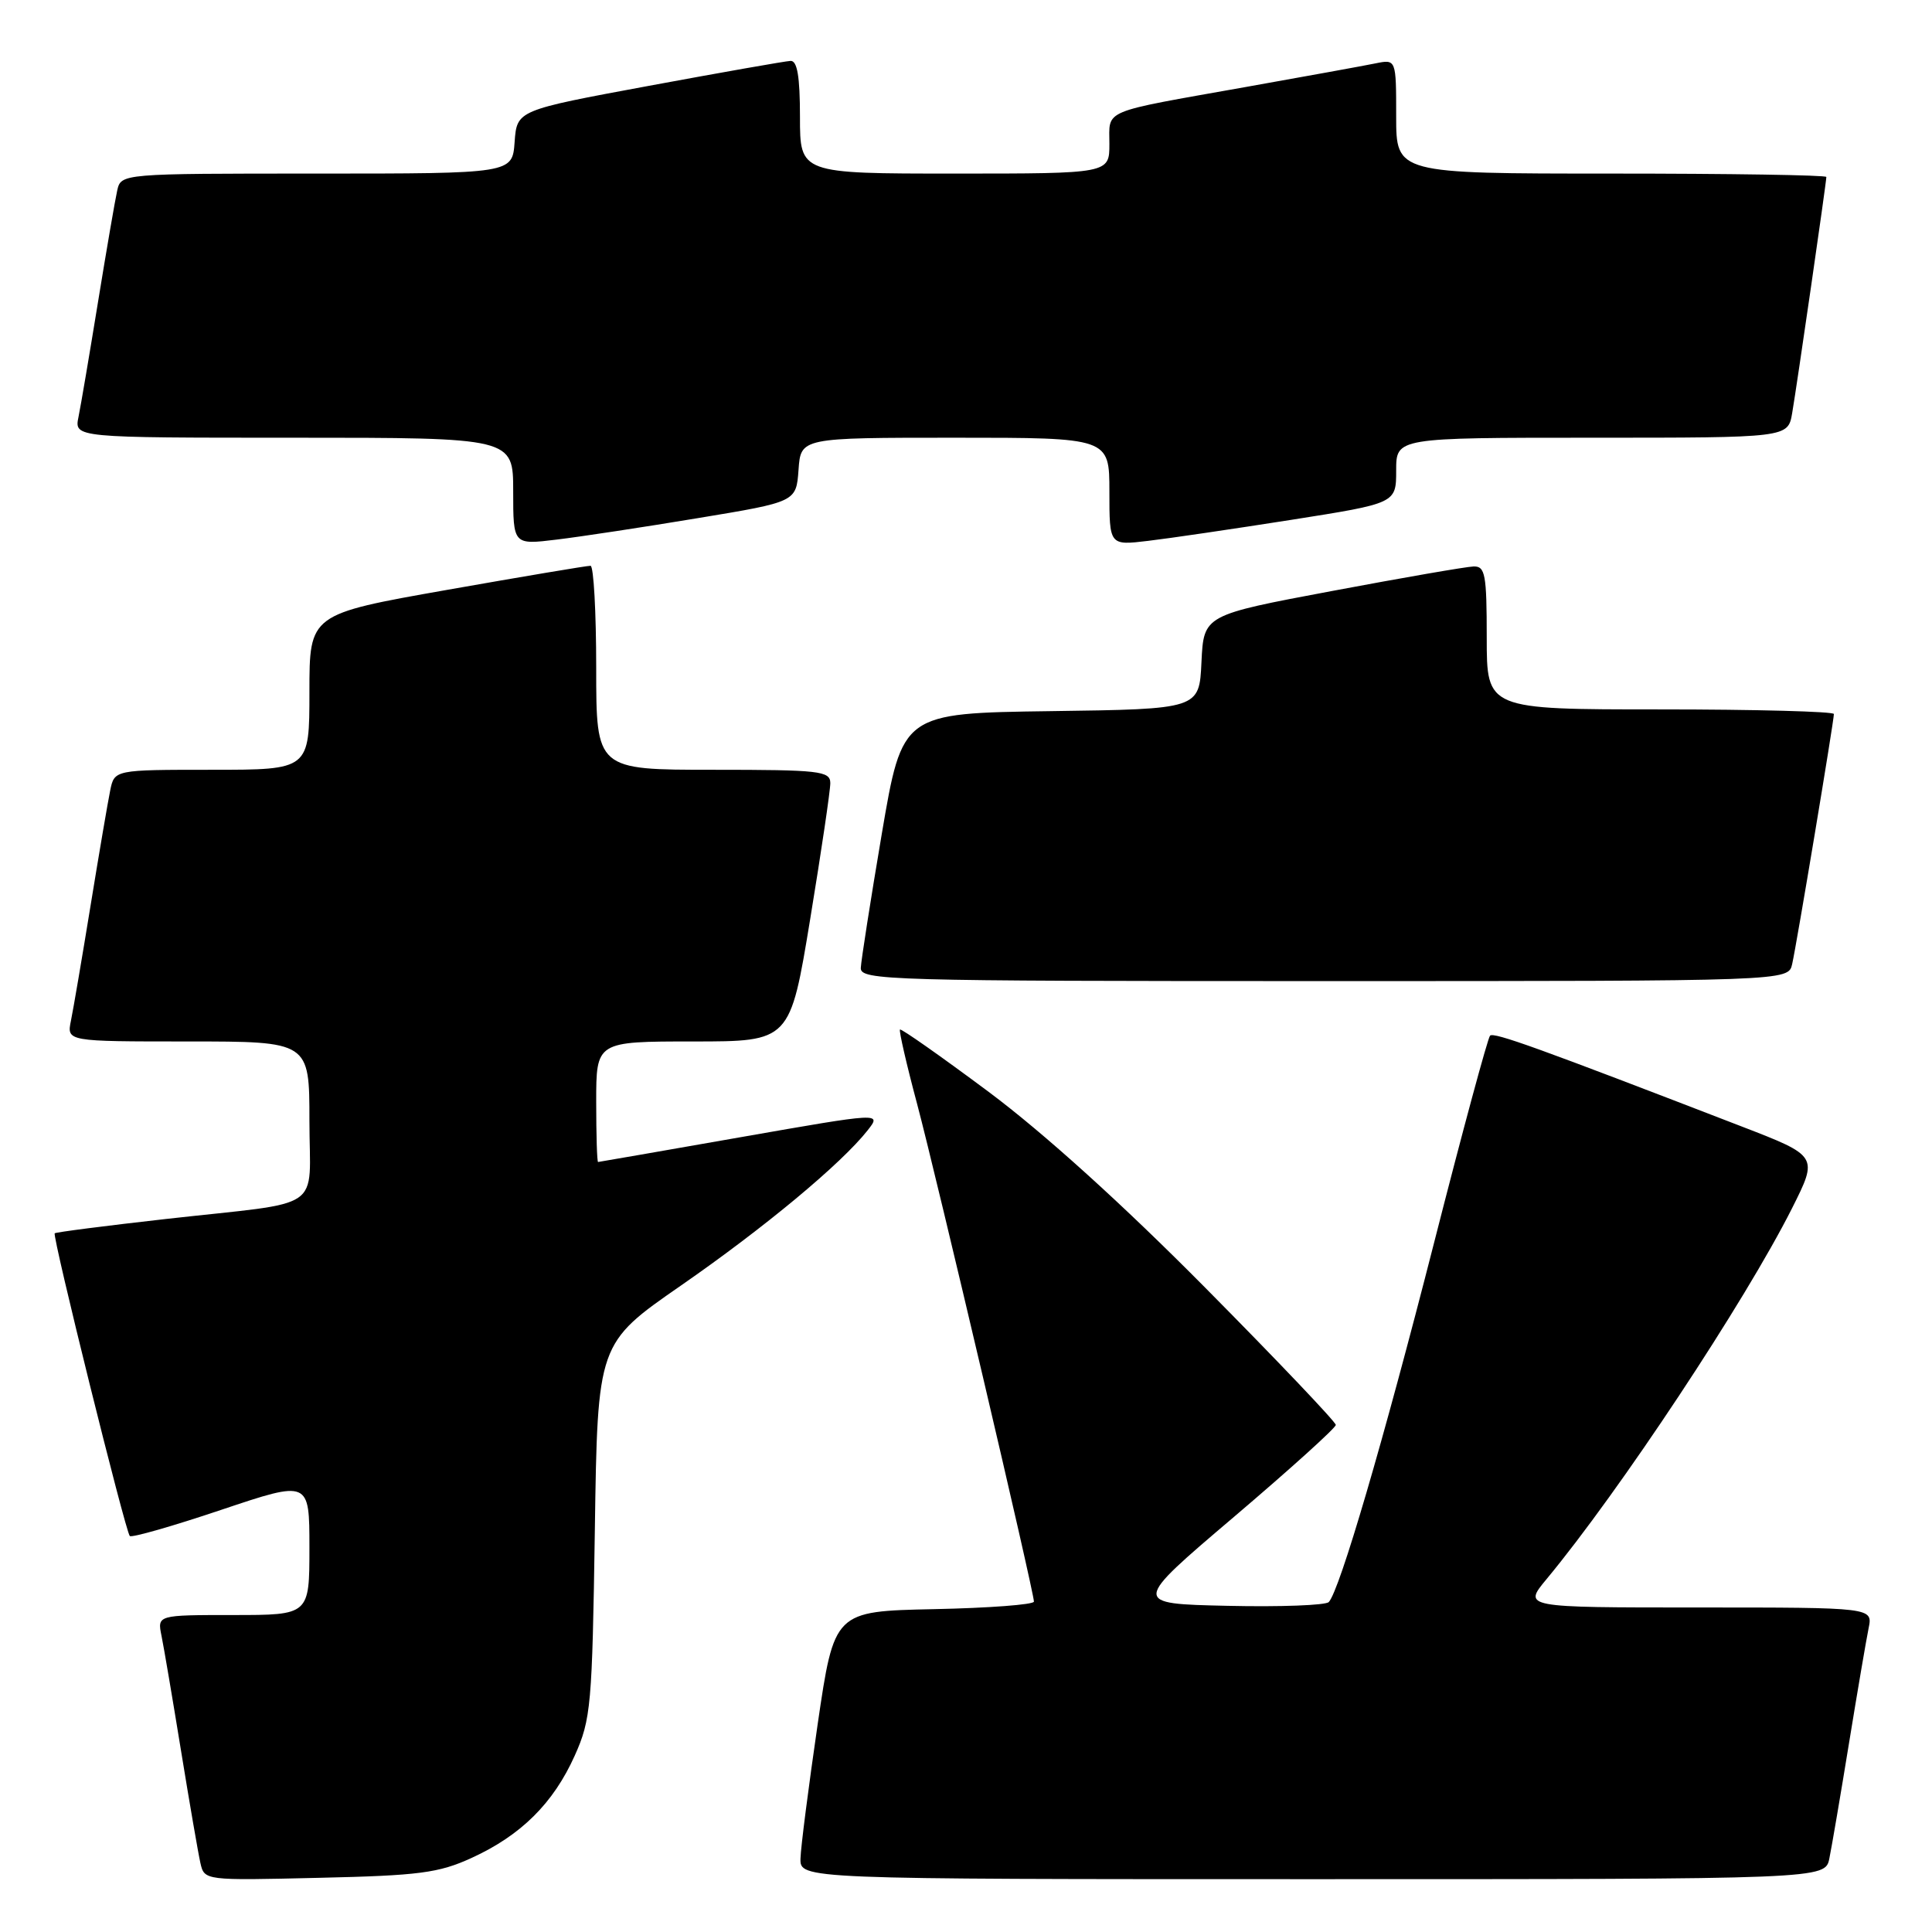 <?xml version="1.0" encoding="UTF-8" standalone="no"?>
<!DOCTYPE svg PUBLIC "-//W3C//DTD SVG 1.1//EN" "http://www.w3.org/Graphics/SVG/1.1/DTD/svg11.dtd" >
<svg xmlns="http://www.w3.org/2000/svg" xmlns:xlink="http://www.w3.org/1999/xlink" version="1.1" viewBox="0 0 256 256">
 <g >
 <path fill="currentColor"
d=" M 62.50 246.18 C 69.04 243.19 73.33 238.93 76.16 232.62 C 78.31 227.82 78.47 225.97 78.82 202.75 C 79.18 178.00 79.18 178.00 90.23 170.34 C 101.28 162.68 111.48 154.20 114.97 149.77 C 116.82 147.41 116.82 147.41 98.16 150.68 C 87.90 152.48 79.39 153.96 79.25 153.97 C 79.11 153.99 79.00 150.40 79.00 146.00 C 79.00 138.00 79.00 138.00 91.85 138.00 C 104.69 138.00 104.69 138.00 107.36 121.75 C 108.83 112.81 110.03 104.71 110.02 103.75 C 110.00 102.16 108.59 102.00 94.50 102.00 C 79.00 102.00 79.00 102.00 79.00 88.50 C 79.00 81.08 78.66 74.99 78.25 74.97 C 77.84 74.95 69.29 76.39 59.25 78.16 C 41.00 81.38 41.00 81.38 41.00 91.69 C 41.00 102.00 41.00 102.00 28.08 102.00 C 15.16 102.00 15.16 102.00 14.60 104.75 C 14.29 106.26 13.12 113.12 12.00 120.00 C 10.88 126.88 9.71 133.74 9.40 135.25 C 8.84 138.00 8.84 138.00 24.92 138.00 C 41.00 138.00 41.00 138.00 41.00 148.48 C 41.00 160.75 43.37 159.12 22.00 161.52 C 14.03 162.42 7.39 163.27 7.25 163.42 C 6.90 163.76 16.62 202.96 17.20 203.53 C 17.45 203.78 22.90 202.22 29.32 200.06 C 41.00 196.14 41.00 196.14 41.00 205.07 C 41.00 214.00 41.00 214.00 30.92 214.00 C 20.84 214.00 20.84 214.00 21.40 216.75 C 21.71 218.26 22.87 225.12 23.99 232.00 C 25.11 238.88 26.26 245.55 26.55 246.84 C 27.08 249.18 27.08 249.18 42.29 248.82 C 55.55 248.52 58.14 248.18 62.50 246.18 Z  M 242.40 246.25 C 242.71 244.74 243.88 237.88 245.00 231.00 C 246.12 224.12 247.29 217.26 247.60 215.75 C 248.16 213.00 248.16 213.00 224.98 213.00 C 201.81 213.00 201.81 213.00 204.92 209.25 C 214.58 197.61 231.21 172.49 237.45 160.11 C 240.93 153.18 240.93 153.18 230.72 149.24 C 203.78 138.84 197.94 136.73 197.44 137.23 C 197.14 137.53 193.80 149.86 190.03 164.64 C 183.29 191.03 177.51 210.74 176.07 212.28 C 175.67 212.71 169.63 212.94 162.65 212.78 C 149.97 212.50 149.97 212.50 163.49 201.01 C 170.92 194.69 177.00 189.20 177.00 188.81 C 177.00 188.42 169.24 180.26 159.75 170.68 C 148.76 159.58 138.33 150.15 131.02 144.69 C 124.70 139.98 119.41 136.26 119.25 136.42 C 119.10 136.57 120.11 141.01 121.52 146.27 C 124.12 156.05 137.00 210.91 137.00 212.22 C 137.00 212.62 131.05 213.07 123.77 213.22 C 110.54 213.50 110.54 213.50 108.34 228.50 C 107.14 236.75 106.11 244.74 106.07 246.25 C 106.00 249.00 106.00 249.00 173.92 249.00 C 241.84 249.00 241.84 249.00 242.40 246.25 Z  M 237.47 127.75 C 238.06 125.17 243.00 95.54 243.00 94.61 C 243.00 94.28 232.65 94.00 220.00 94.00 C 197.00 94.00 197.00 94.00 197.00 84.50 C 197.00 76.10 196.80 75.01 195.25 75.06 C 194.29 75.09 185.85 76.55 176.50 78.31 C 159.50 81.50 159.50 81.50 159.20 87.73 C 158.91 93.96 158.91 93.96 139.23 94.23 C 119.56 94.50 119.56 94.50 116.84 110.50 C 115.35 119.30 114.10 127.29 114.06 128.25 C 114.00 129.90 117.57 130.00 175.48 130.00 C 236.96 130.00 236.96 130.00 237.47 127.75 Z  M 92.50 68.65 C 105.50 66.50 105.50 66.50 105.81 62.25 C 106.11 58.00 106.11 58.00 126.56 58.00 C 147.00 58.00 147.00 58.00 147.00 65.14 C 147.00 72.28 147.00 72.28 152.11 71.67 C 154.92 71.34 163.47 70.08 171.11 68.88 C 185.00 66.69 185.00 66.69 185.00 62.34 C 185.00 58.00 185.00 58.00 210.95 58.00 C 236.91 58.00 236.91 58.00 237.47 54.75 C 238.09 51.16 242.00 24.15 242.00 23.45 C 242.00 23.20 229.18 23.00 213.50 23.00 C 185.00 23.00 185.00 23.00 185.00 15.42 C 185.00 7.84 185.00 7.84 182.25 8.40 C 180.74 8.71 172.97 10.12 165.00 11.54 C 145.71 14.97 147.00 14.43 147.00 19.07 C 147.00 23.00 147.00 23.00 126.50 23.00 C 106.00 23.00 106.00 23.00 106.00 15.50 C 106.00 10.13 105.64 8.02 104.75 8.07 C 104.06 8.10 95.62 9.59 86.00 11.37 C 68.50 14.61 68.50 14.61 68.19 18.81 C 67.89 23.00 67.89 23.00 41.96 23.00 C 16.04 23.00 16.04 23.00 15.53 25.25 C 15.25 26.49 14.11 33.12 12.99 40.00 C 11.87 46.88 10.71 53.74 10.40 55.25 C 9.84 58.00 9.84 58.00 38.92 58.00 C 68.00 58.00 68.00 58.00 68.00 65.10 C 68.00 72.20 68.00 72.20 73.75 71.50 C 76.91 71.12 85.35 69.84 92.50 68.65 Z "/>
</g>
</svg>